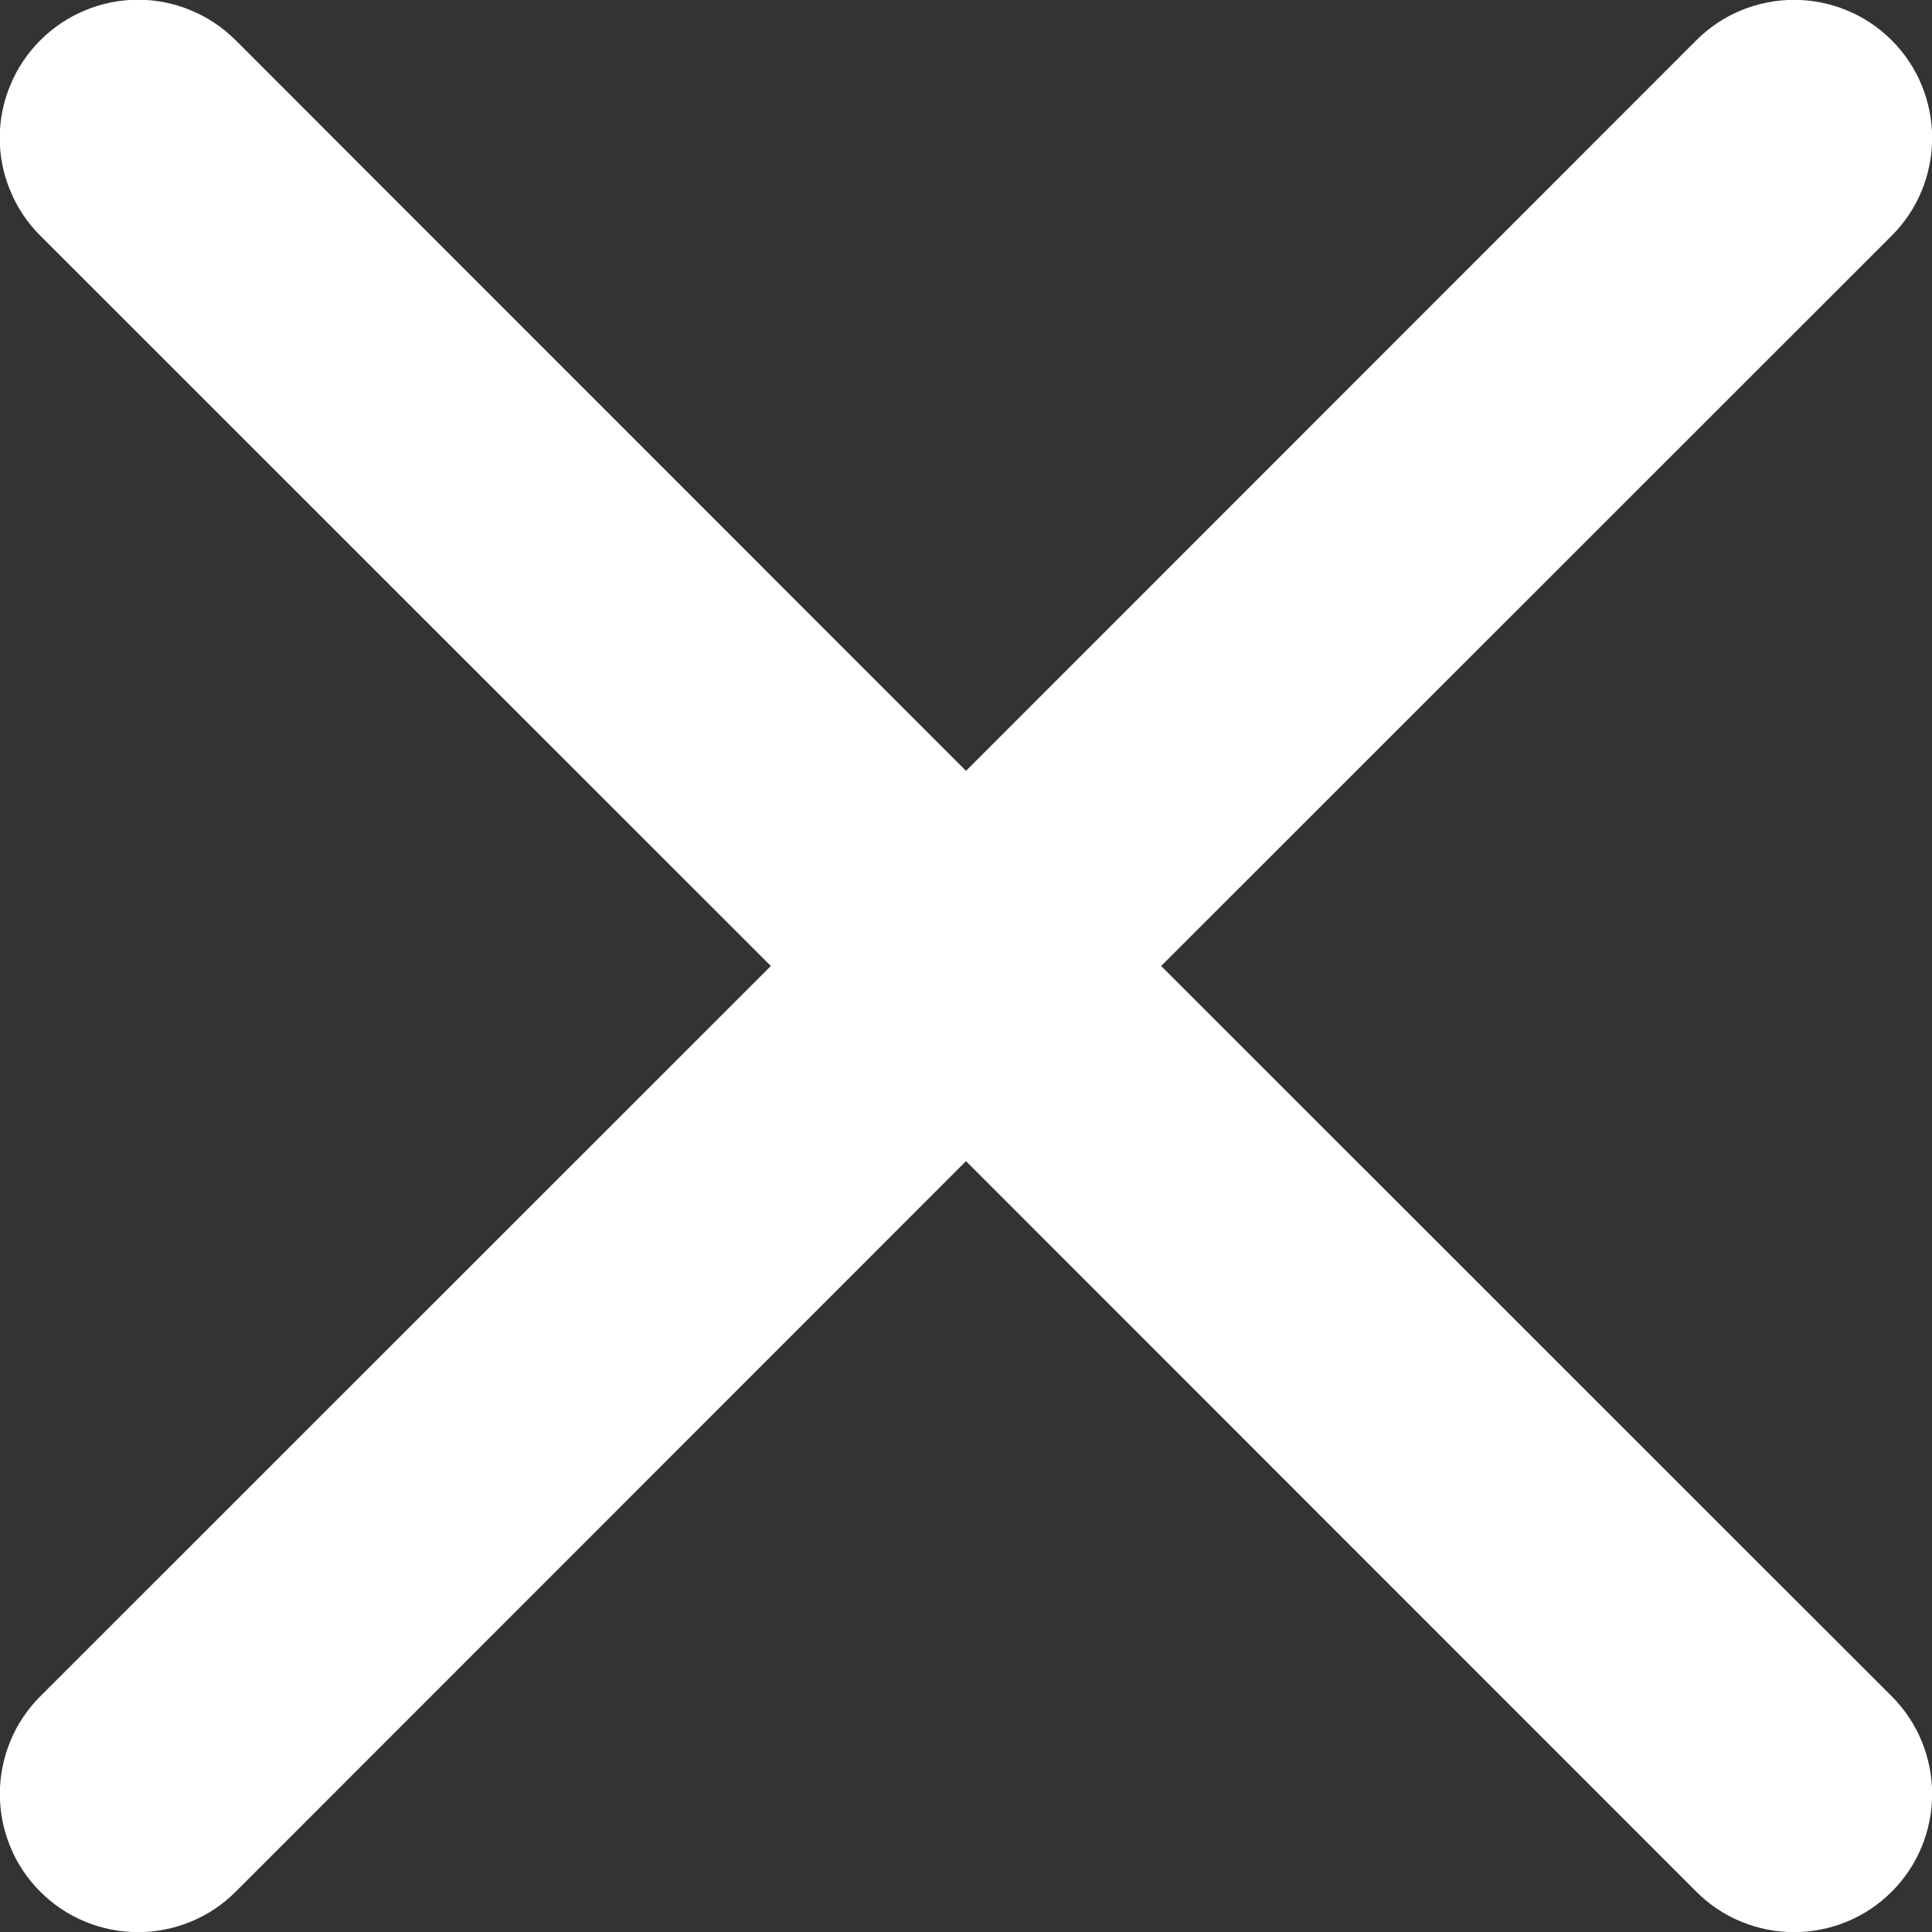 <svg width="14" height="14" viewBox="0 0 14 14" fill="none" xmlns="http://www.w3.org/2000/svg">
<rect x="0" y="0" width="14" height="14" fill="#333333" stroke="none"/>
<path d="M0.292 0.292C0.385 0.199 0.495 0.125 0.617 0.075C0.738 0.024 0.868 -0.002 1 -0.002C1.132 -0.002 1.262 0.024 1.383 0.075C1.505 0.125 1.615 0.199 1.708 0.292L7 5.586L12.292 0.292C12.385 0.199 12.495 0.125 12.617 0.075C12.738 0.025 12.868 -0.001 13 -0.001C13.132 -0.001 13.262 0.025 13.383 0.075C13.505 0.125 13.615 0.199 13.708 0.292C13.801 0.385 13.875 0.495 13.925 0.617C13.975 0.738 14.001 0.869 14.001 1C14.001 1.131 13.975 1.262 13.925 1.383C13.875 1.505 13.801 1.615 13.708 1.708L8.414 7L13.708 12.292C13.801 12.385 13.875 12.495 13.925 12.617C13.975 12.738 14.001 12.868 14.001 13C14.001 13.132 13.975 13.262 13.925 13.383C13.875 13.505 13.801 13.615 13.708 13.708C13.615 13.801 13.505 13.875 13.383 13.925C13.262 13.975 13.132 14.001 13 14.001C12.868 14.001 12.738 13.975 12.617 13.925C12.495 13.875 12.385 13.801 12.292 13.708L7 8.414L1.708 13.708C1.615 13.801 1.505 13.875 1.383 13.925C1.262 13.975 1.131 14.001 1 14.001C0.868 14.001 0.738 13.975 0.617 13.925C0.495 13.875 0.385 13.801 0.292 13.708C0.199 13.615 0.125 13.505 0.075 13.383C0.025 13.262 -0.001 13.132 -0.001 13C-0.001 12.868 0.025 12.738 0.075 12.617C0.125 12.495 0.199 12.385 0.292 12.292L5.586 7L0.292 1.708C0.199 1.615 0.125 1.505 0.075 1.383C0.024 1.262 -0.002 1.132 -0.002 1C-0.002 0.868 0.024 0.738 0.075 0.617C0.125 0.495 0.199 0.385 0.292 0.292Z" fill="white"/>
</svg>

